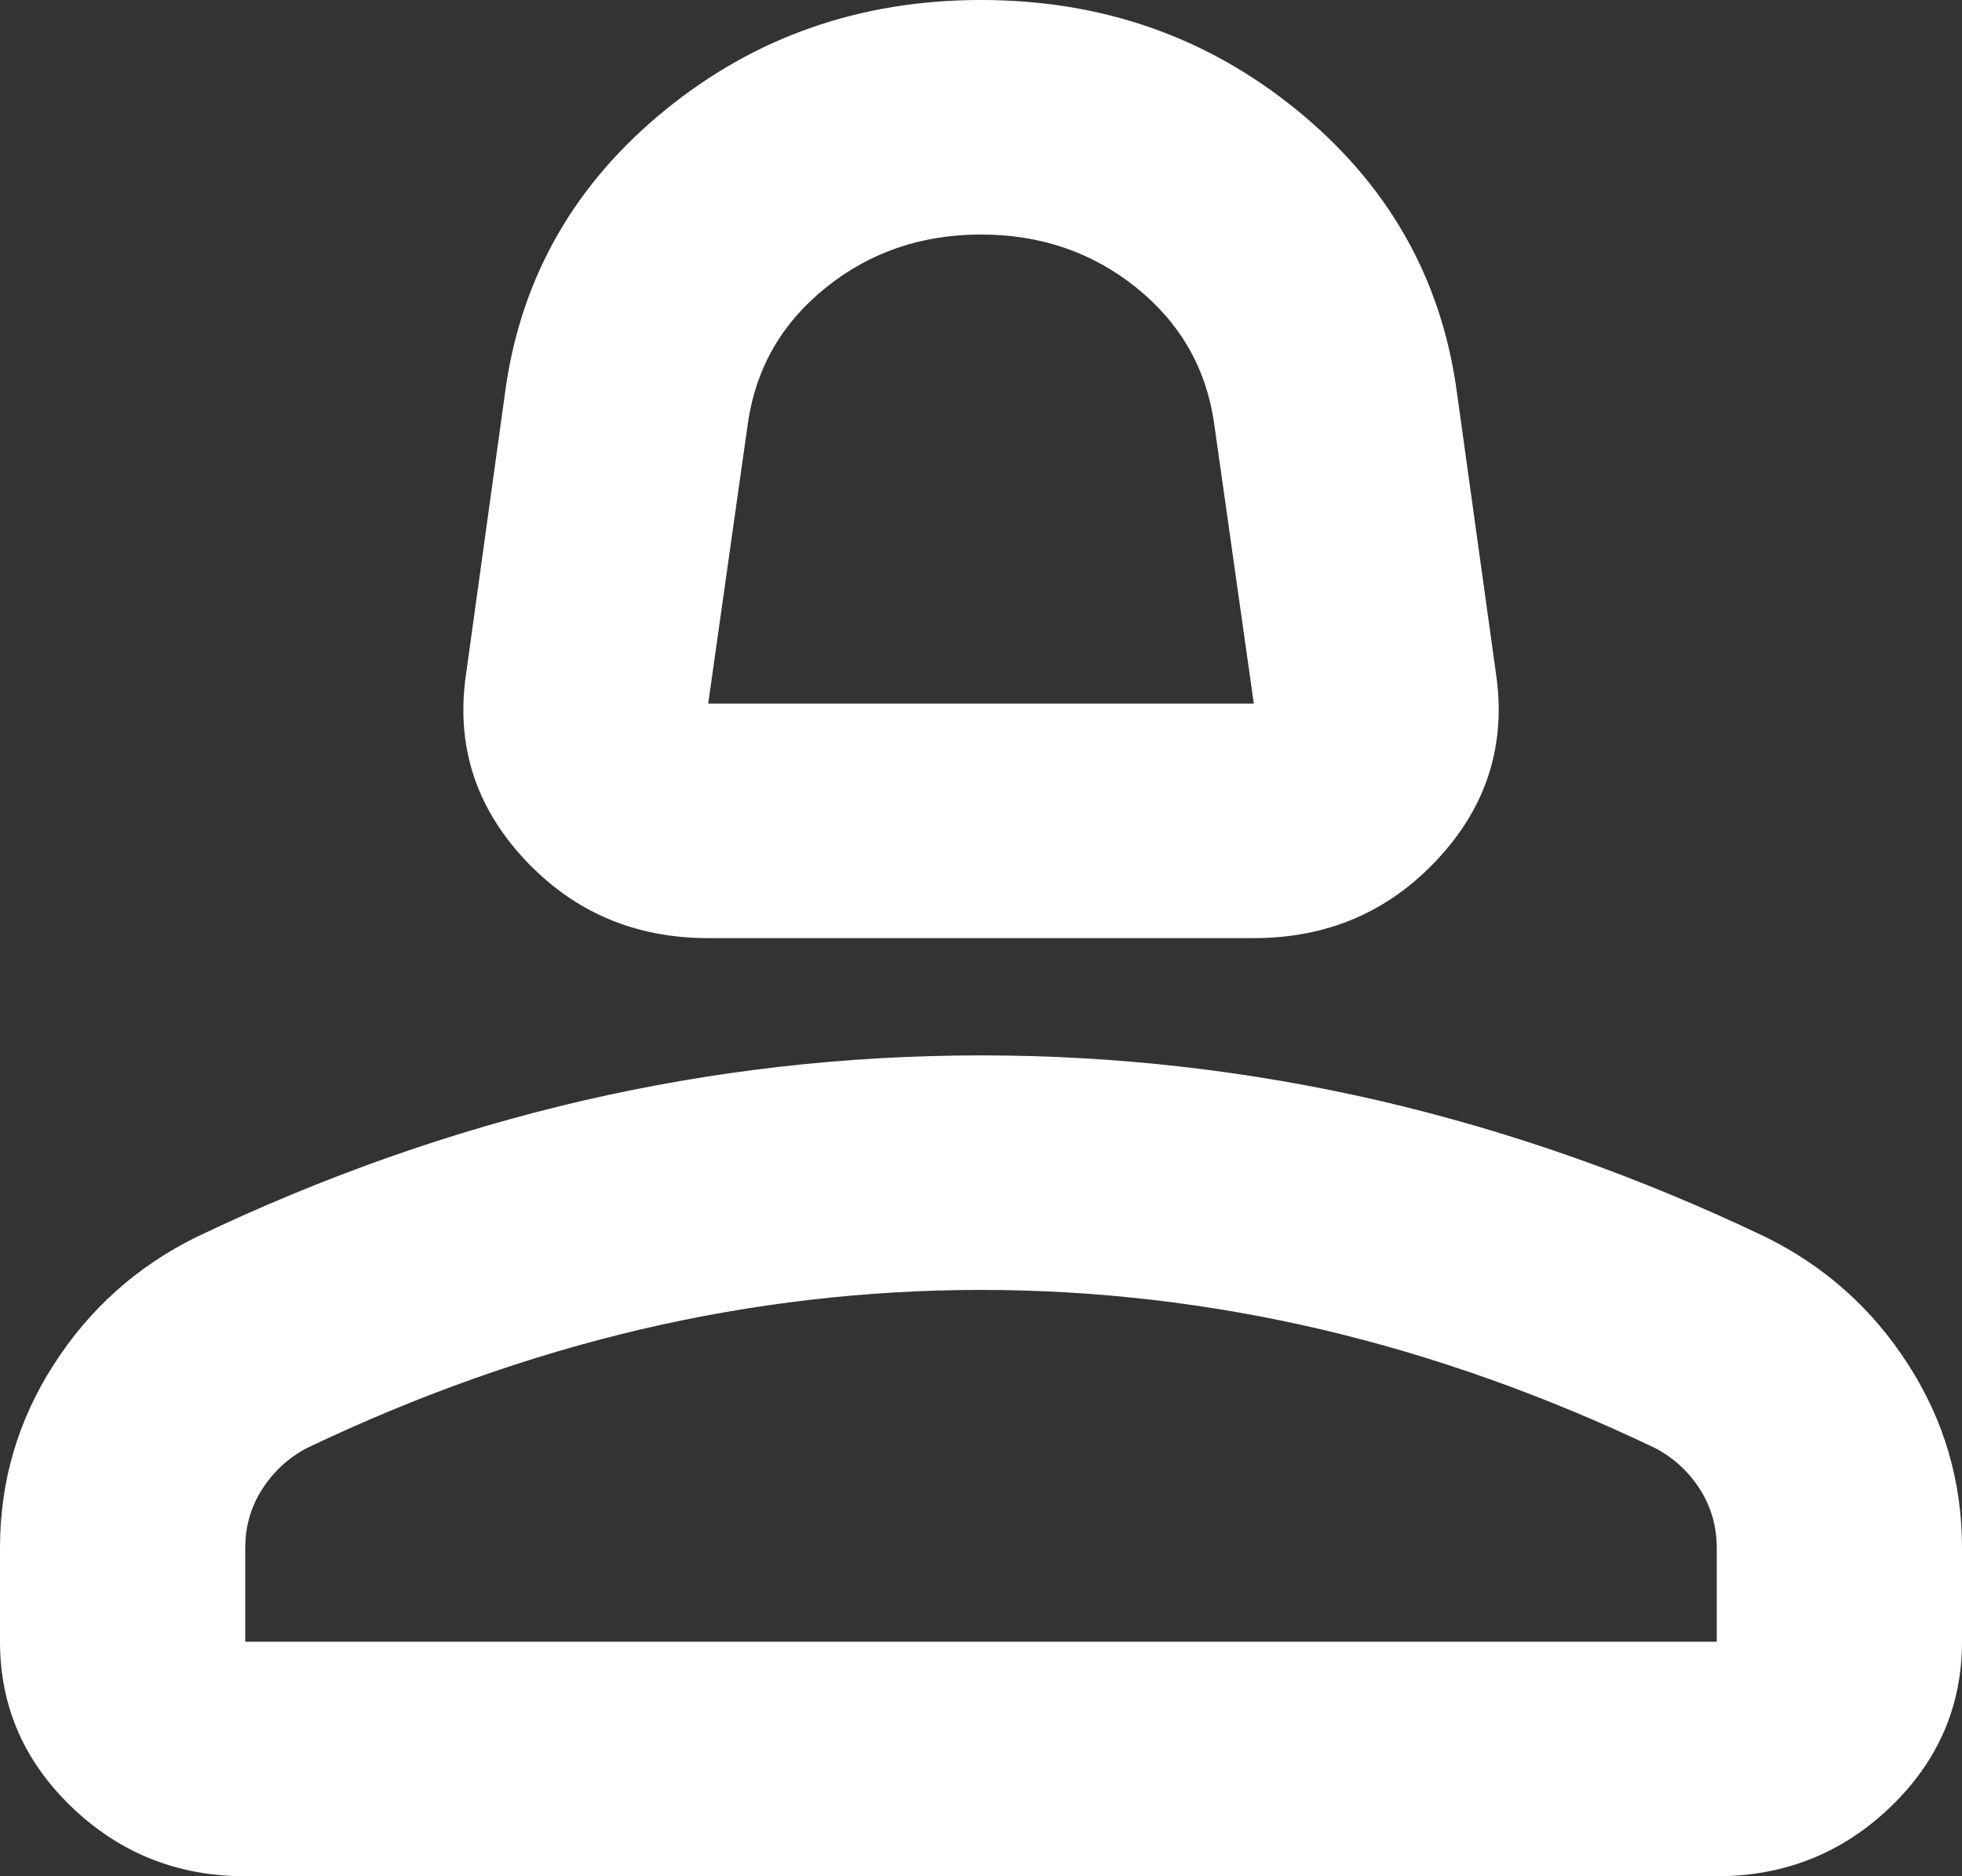 <svg width="23" height="22" viewBox="0 0 23 22" fill="none" xmlns="http://www.w3.org/2000/svg">
<rect x="0" y="0" width="23" height="22" fill="#333333" stroke="none"/>
<path d="M8.302 11C7.439 11 6.72 10.691 6.145 10.072C5.57 9.453 5.343 8.731 5.463 7.906L5.93 4.537C6.121 3.231 6.744 2.149 7.798 1.29C8.853 0.43 10.086 0 11.5 0C12.914 0 14.147 0.43 15.202 1.29C16.256 2.149 16.879 3.231 17.07 4.537L17.538 7.906C17.657 8.731 17.43 9.453 16.855 10.072C16.28 10.691 15.561 11 14.698 11H8.302ZM8.302 8.25H14.698L14.231 4.95C14.135 4.308 13.83 3.781 13.316 3.369C12.8 2.956 12.195 2.75 11.5 2.75C10.805 2.75 10.2 2.956 9.686 3.369C9.17 3.781 8.865 4.308 8.769 4.95L8.302 8.25ZM2.875 22C2.084 22 1.408 21.731 0.845 21.193C0.282 20.654 0 20.006 0 19.25V18.15C0 17.371 0.21 16.654 0.63 16.001C1.048 15.348 1.605 14.85 2.3 14.506C3.785 13.796 5.295 13.263 6.828 12.907C8.361 12.552 9.919 12.375 11.5 12.375C13.081 12.375 14.639 12.552 16.172 12.907C17.705 13.263 19.215 13.796 20.7 14.506C21.395 14.85 21.952 15.348 22.37 16.001C22.79 16.654 23 17.371 23 18.15V19.25C23 20.006 22.719 20.654 22.156 21.193C21.593 21.731 20.916 22 20.125 22H2.875ZM2.875 19.25H20.125V18.15C20.125 17.898 20.059 17.669 19.928 17.462C19.796 17.256 19.622 17.096 19.406 16.981C18.113 16.363 16.807 15.898 15.489 15.588C14.171 15.28 12.842 15.125 11.5 15.125C10.158 15.125 8.829 15.28 7.511 15.588C6.193 15.898 4.888 16.363 3.594 16.981C3.378 17.096 3.205 17.256 3.073 17.462C2.941 17.669 2.875 17.898 2.875 18.15V19.25Z" fill="white"/>
</svg>
